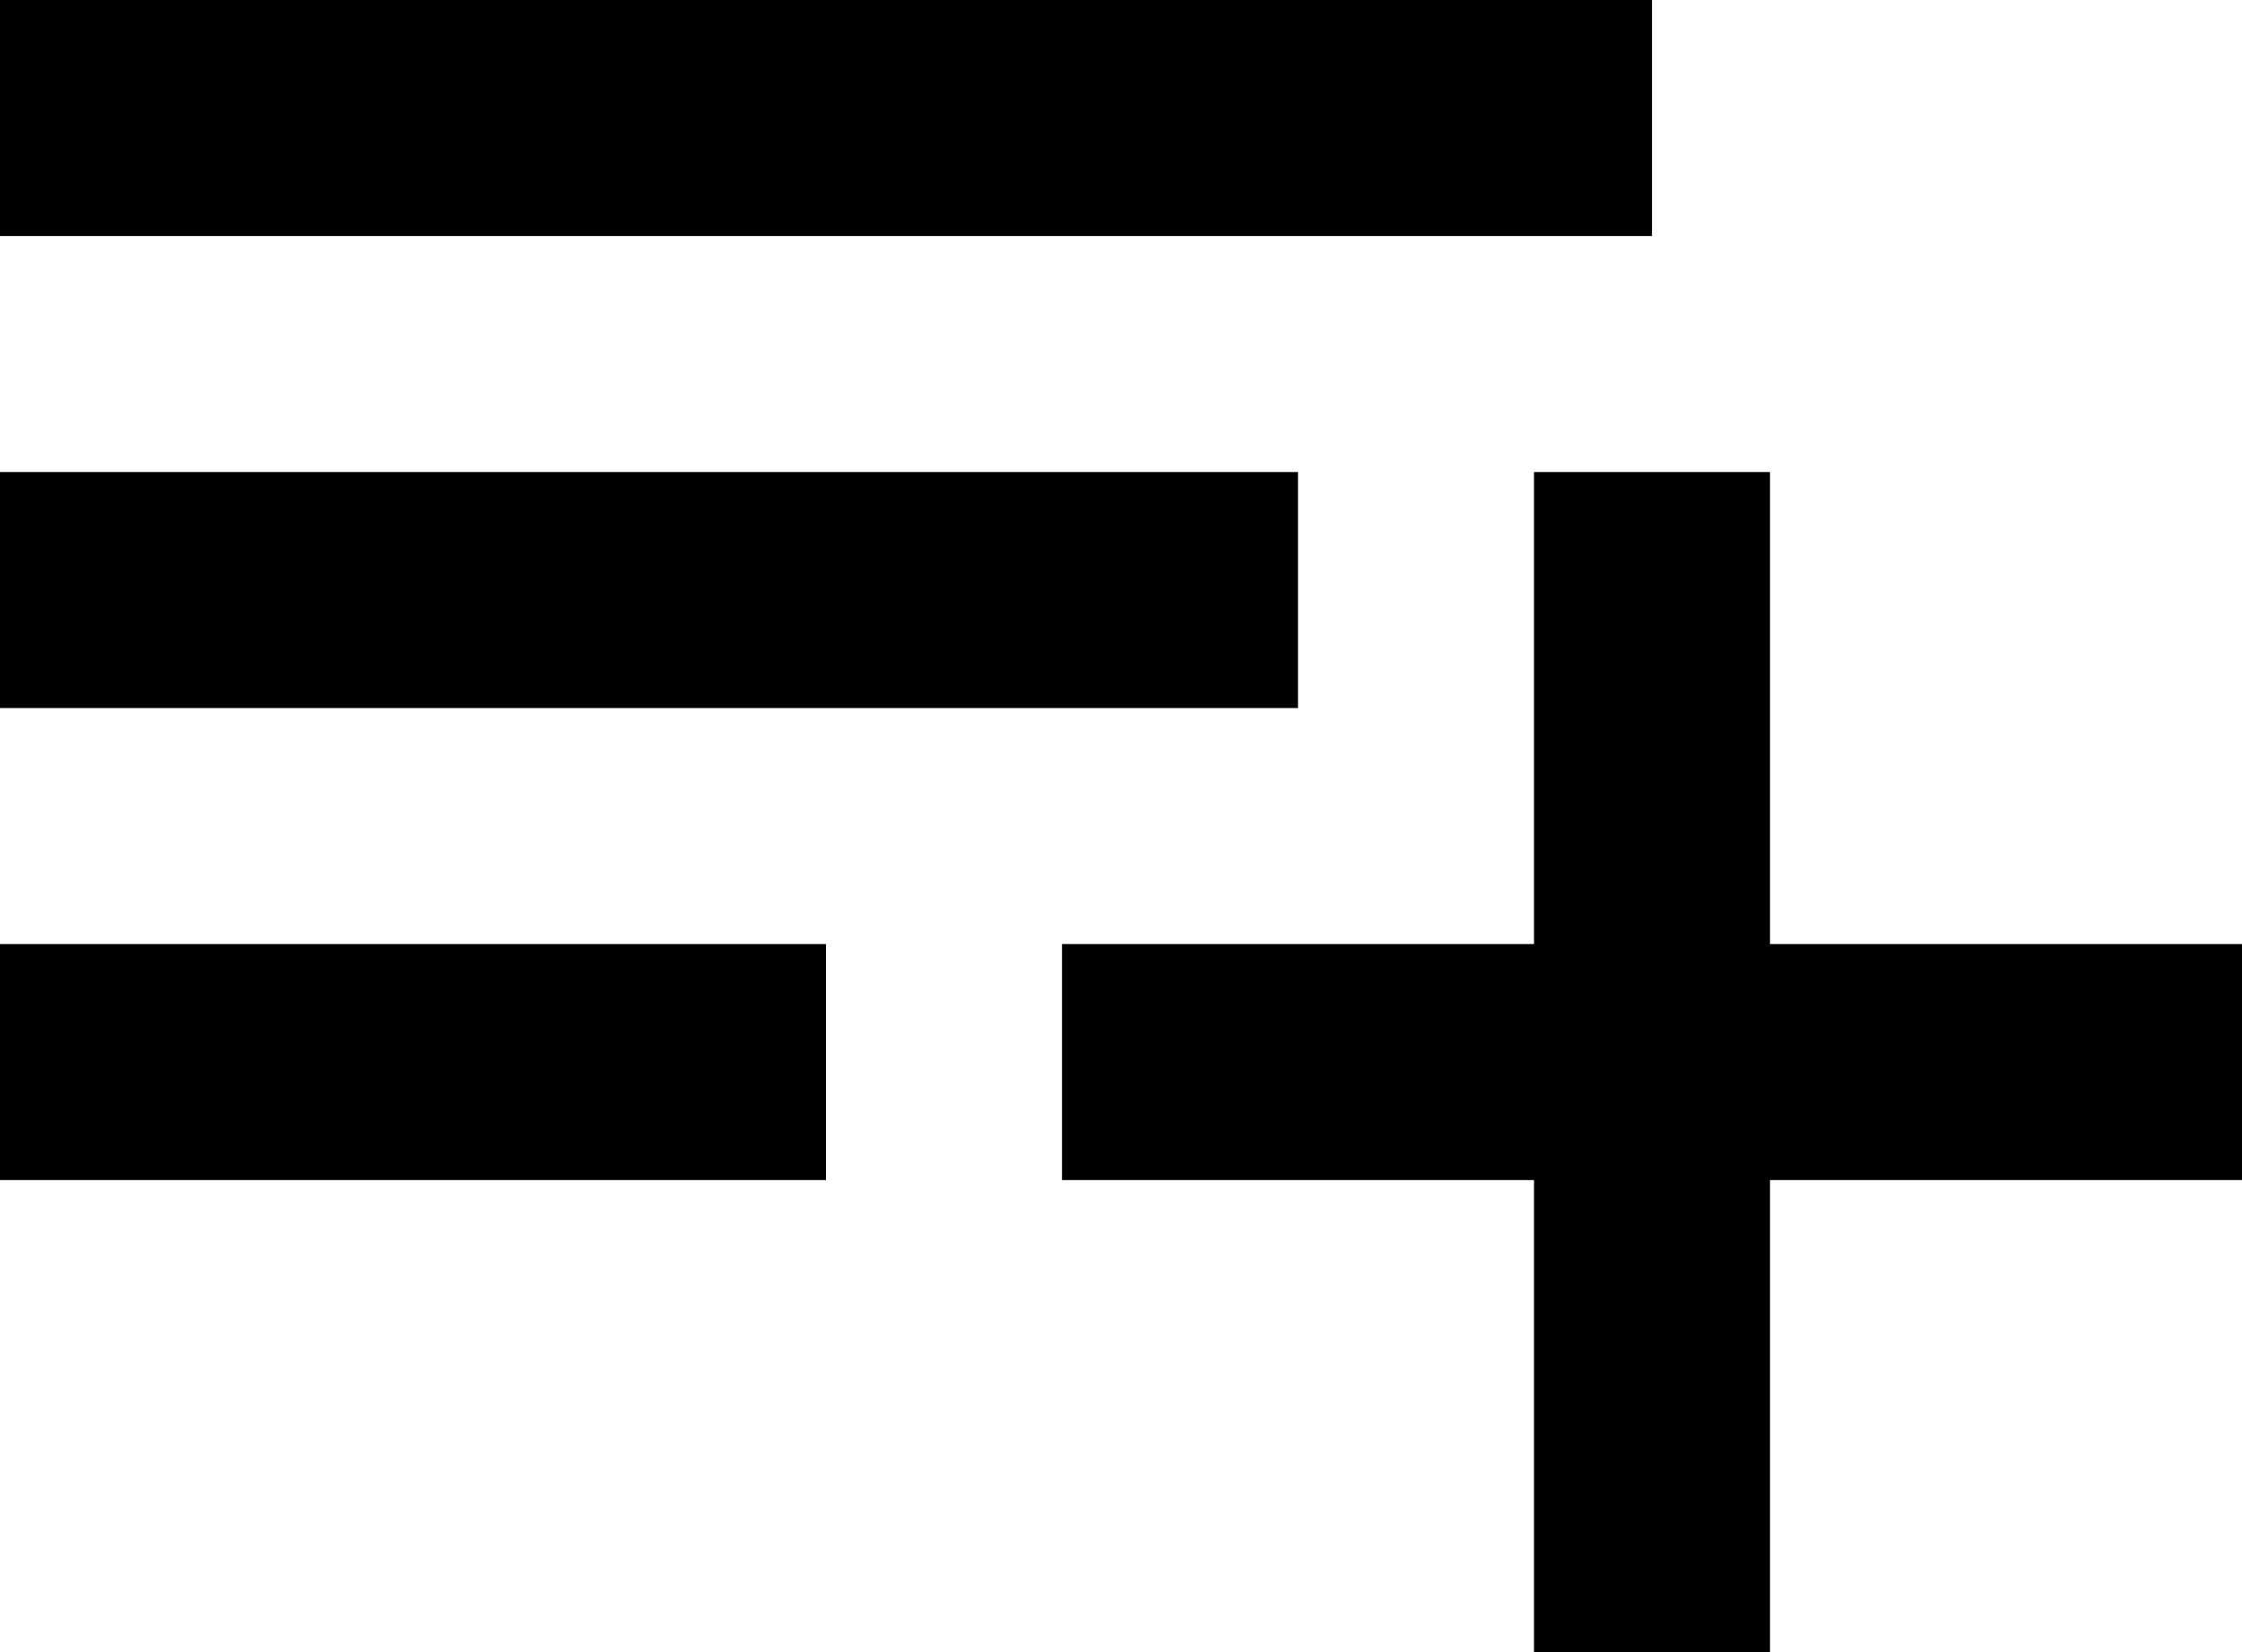 <svg xmlns="http://www.w3.org/2000/svg" width="19" height="14" viewBox="0 0 19 14">
  <path id="Rectangle_1_copy_2" data-name="Rectangle 1 copy 2" class="cls-1" d="M0,4H11V6H0V4ZM0,0H14V2H0V0ZM0,8H7v2H0V8ZM13,4h2V14H13V4ZM9,8h4v2H9V8Zm6,0h4v2H15V8Z"/>
</svg>
